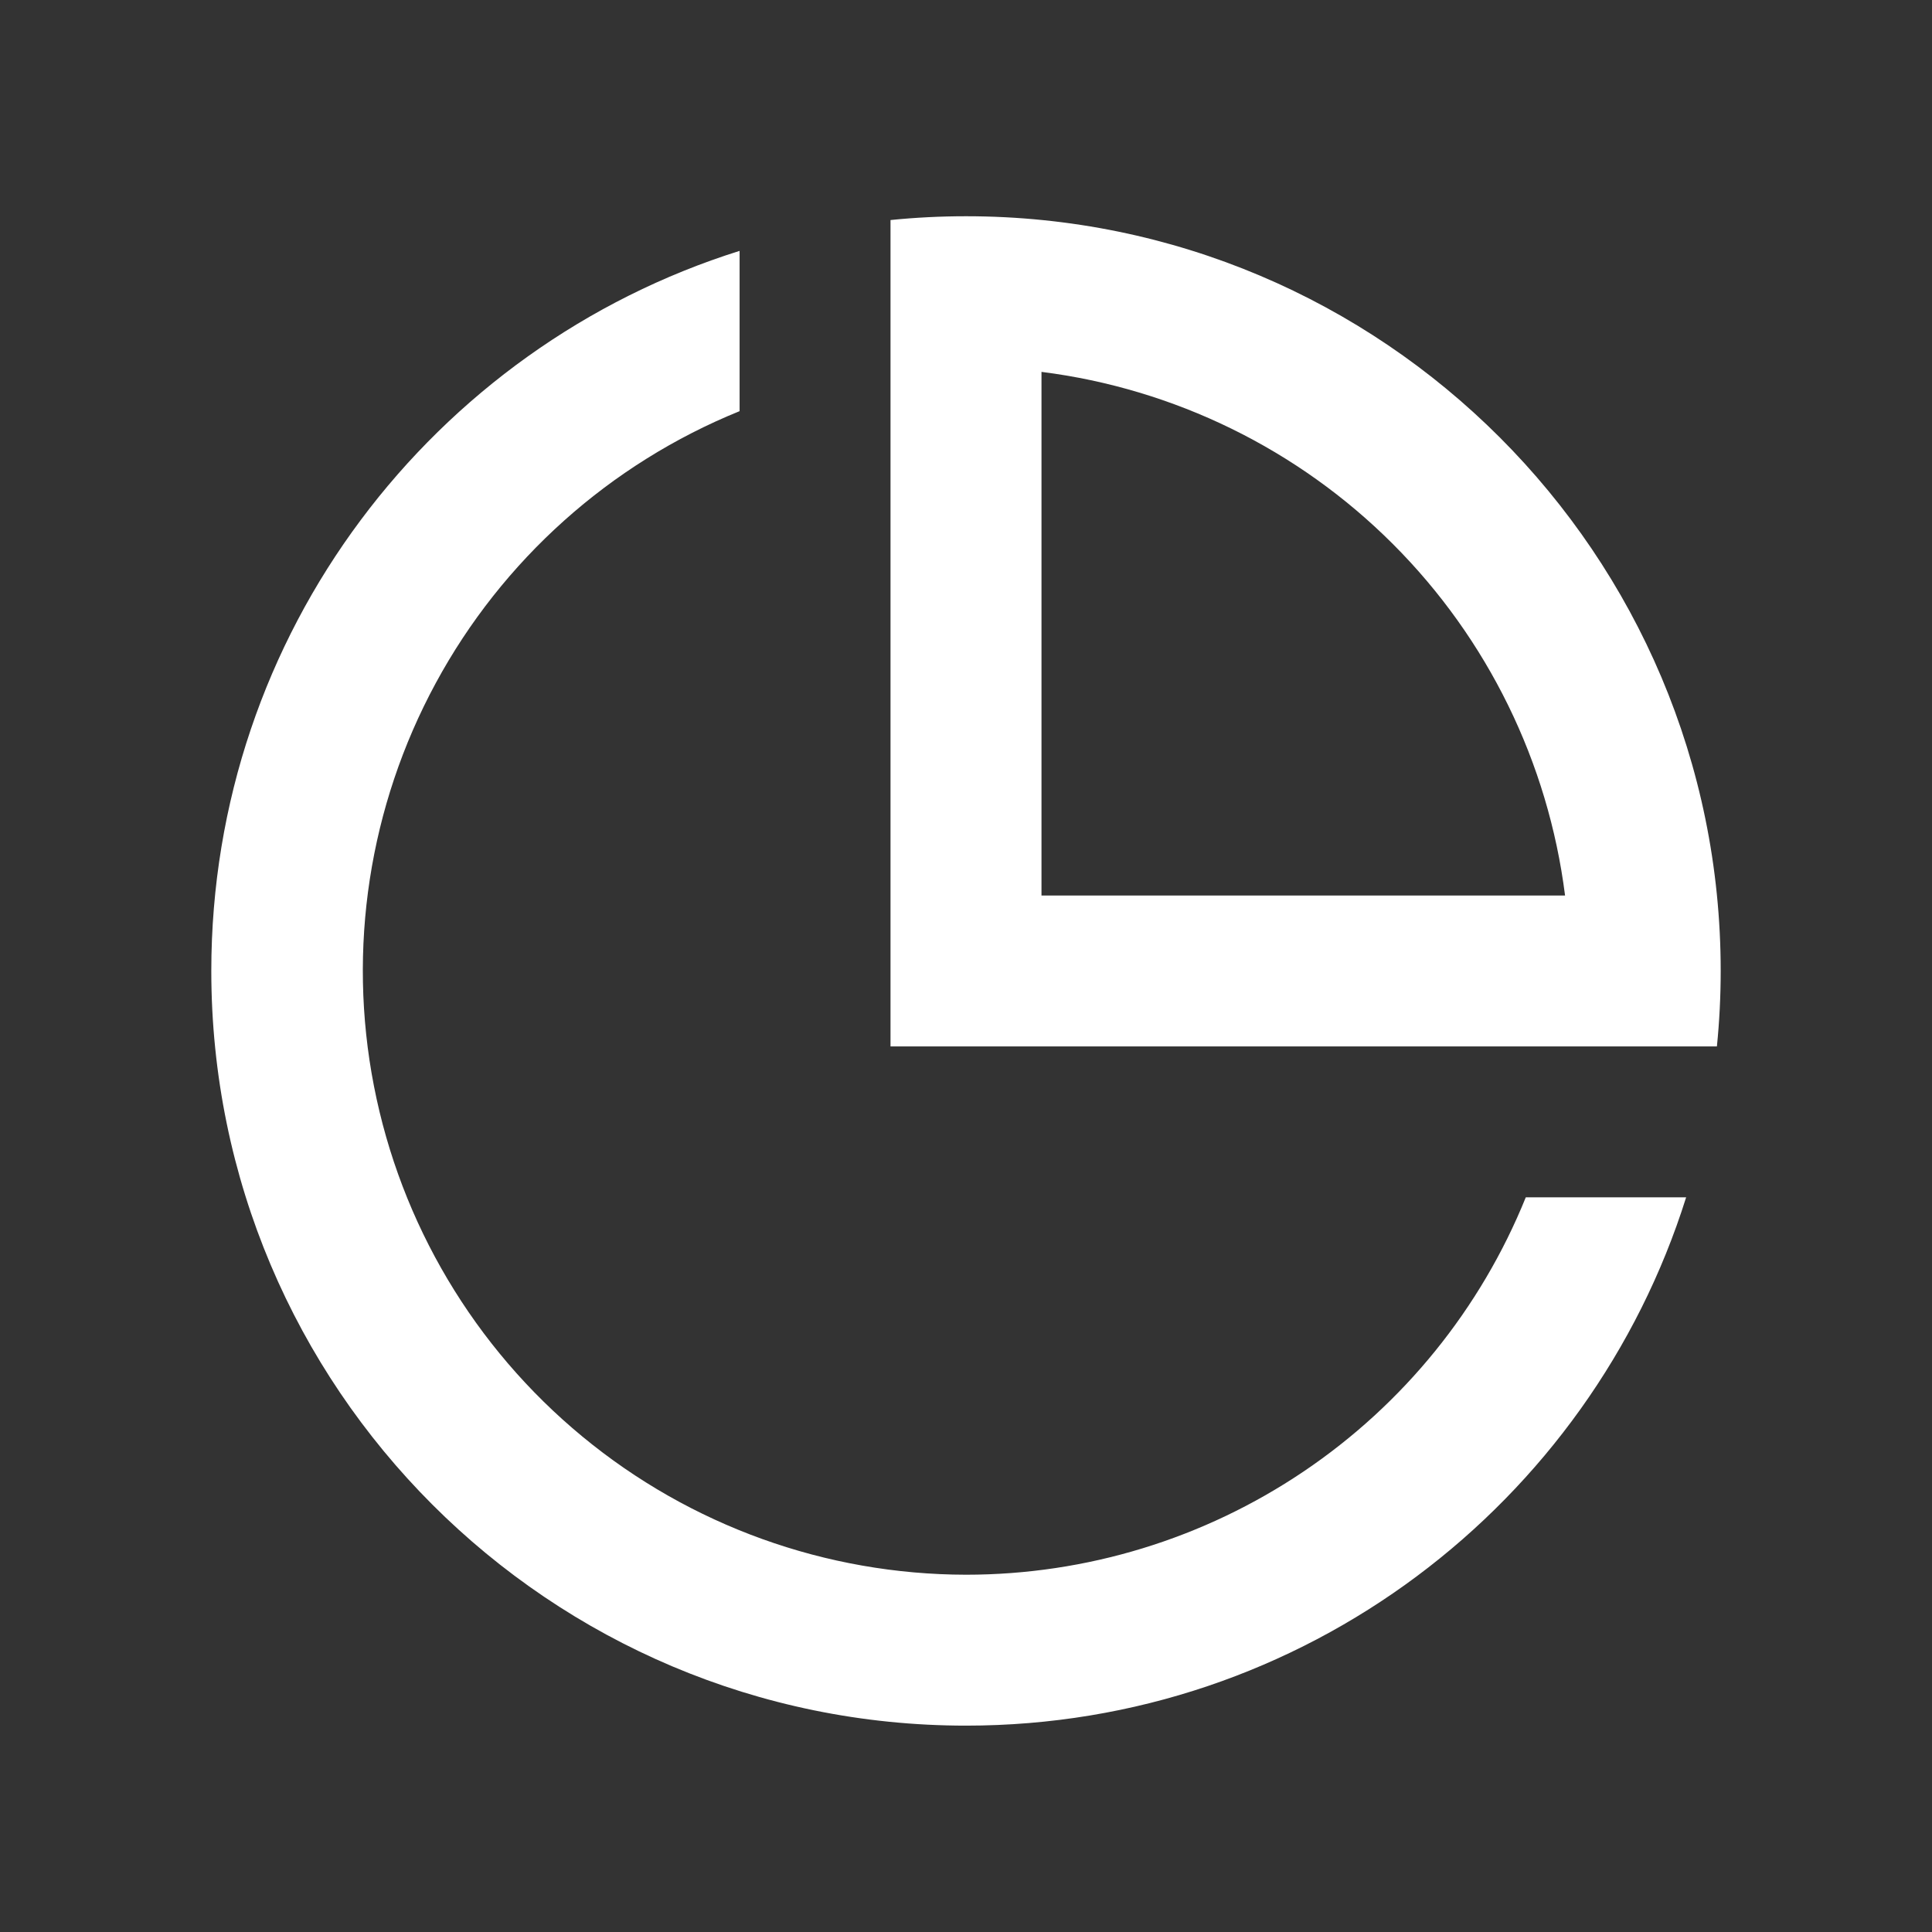 <svg width="27" height="27" viewBox="0 0 27 27" fill="none" xmlns="http://www.w3.org/2000/svg">
<rect x="0" y="0" width="27" height="27" fill="#333333" stroke="none"/>
<g clip-path="url(#clip0_1218_828)">
<path d="M13.5 24.116C7.675 24.116 2.953 19.394 2.953 13.569C2.953 8.846 6.057 4.849 10.336 3.506V5.746C8.523 6.482 7.022 7.825 6.09 9.546C5.158 11.267 4.852 13.258 5.226 15.178C5.6 17.099 6.629 18.83 8.139 20.076C9.648 21.322 11.543 22.004 13.5 22.007C15.181 22.007 16.823 21.505 18.217 20.565C19.611 19.626 20.693 18.291 21.323 16.733H23.564C22.22 21.012 18.223 24.116 13.5 24.116ZM23.994 14.624H12.445V3.075C12.792 3.04 13.144 3.022 13.5 3.022C19.325 3.022 24.047 7.744 24.047 13.569C24.047 13.925 24.029 14.277 23.994 14.624ZM14.555 5.197V12.515H21.872C21.637 10.656 20.791 8.928 19.466 7.603C18.141 6.278 16.413 5.432 14.555 5.197Z" fill="white"/>
</g>
<defs>
<clipPath id="clip0_1218_828">
<rect width="25.312" height="25.312" fill="white" transform="translate(0.844 0.913)"/>
</clipPath>
</defs>
</svg>
